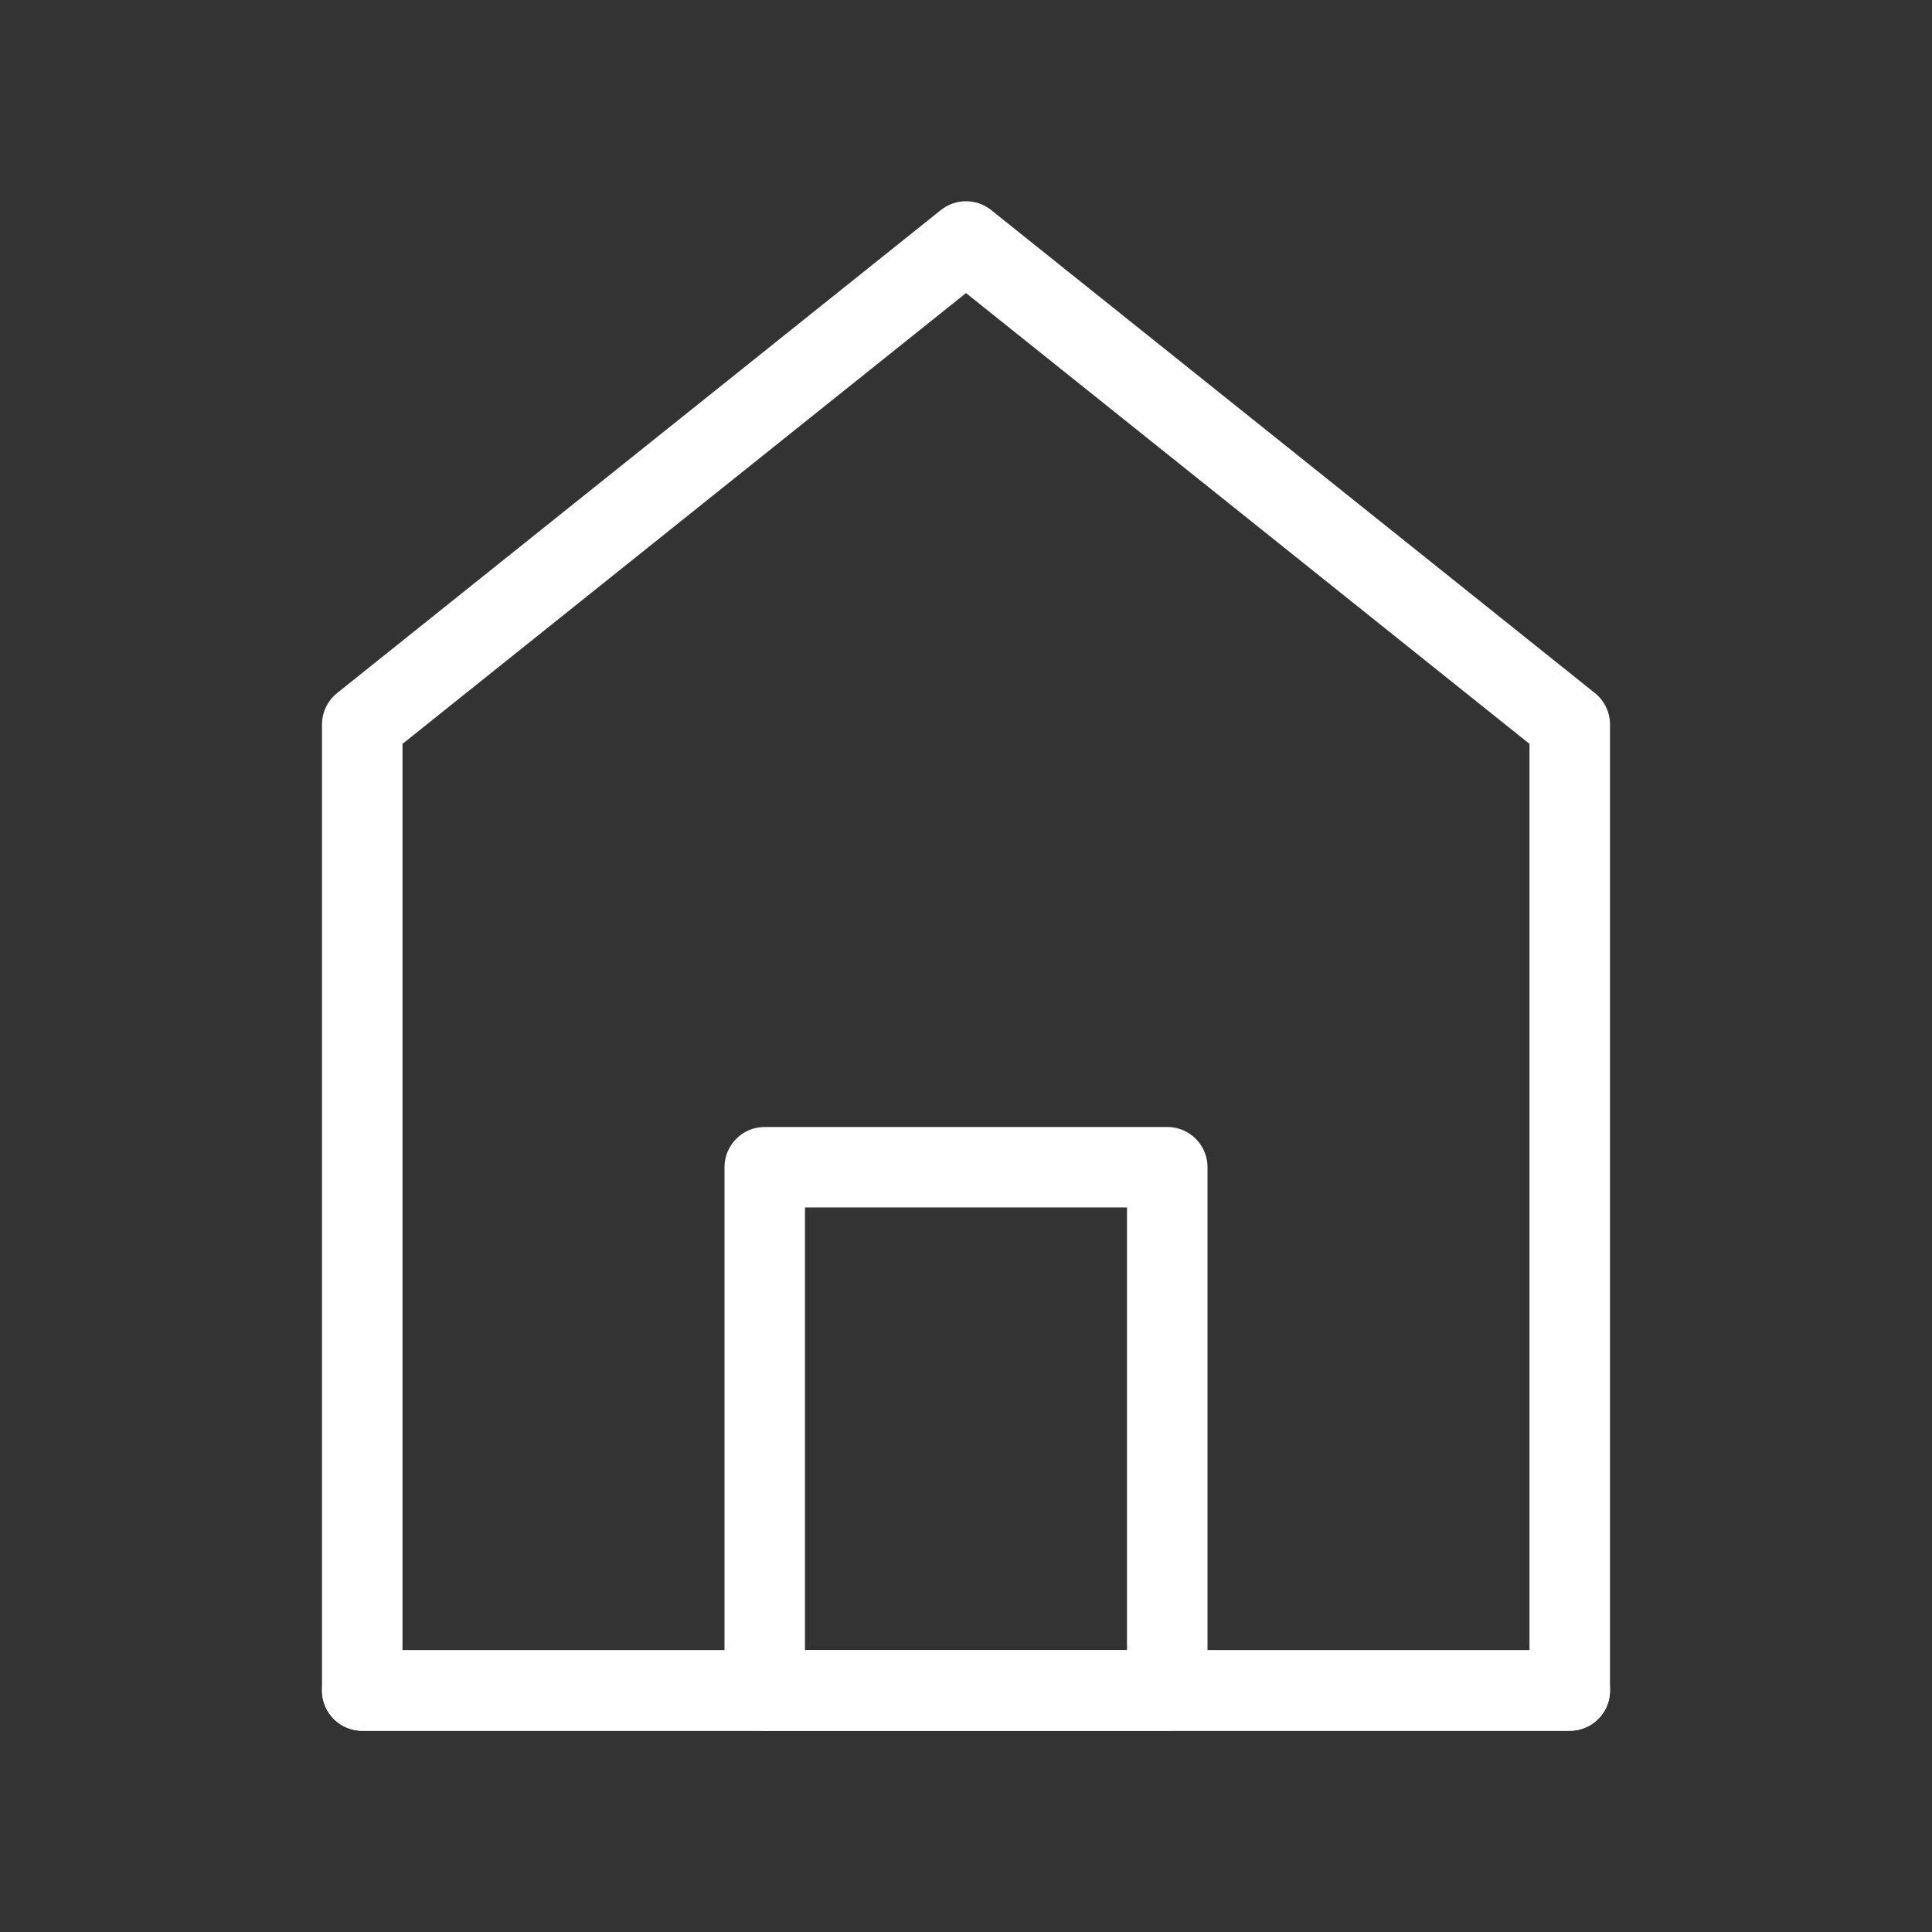 <svg width="136" height="136" viewBox="0 0 136 136" fill="none" xmlns="http://www.w3.org/2000/svg">
<rect x="0" y="0" width="136" height="136" fill="#333333" stroke="none"/>
<path d="M25.5 51V119H110.5V51L68 17L25.5 51Z" stroke="white" stroke-width="5.667" stroke-linecap="round" stroke-linejoin="round"/>
<path d="M53.833 82.166V119H82.167V82.166H53.833Z" stroke="white" stroke-width="5.667" stroke-linejoin="round"/>
<path d="M25.5 119H110.5" stroke="white" stroke-width="5.667" stroke-linecap="round"/>
</svg>
